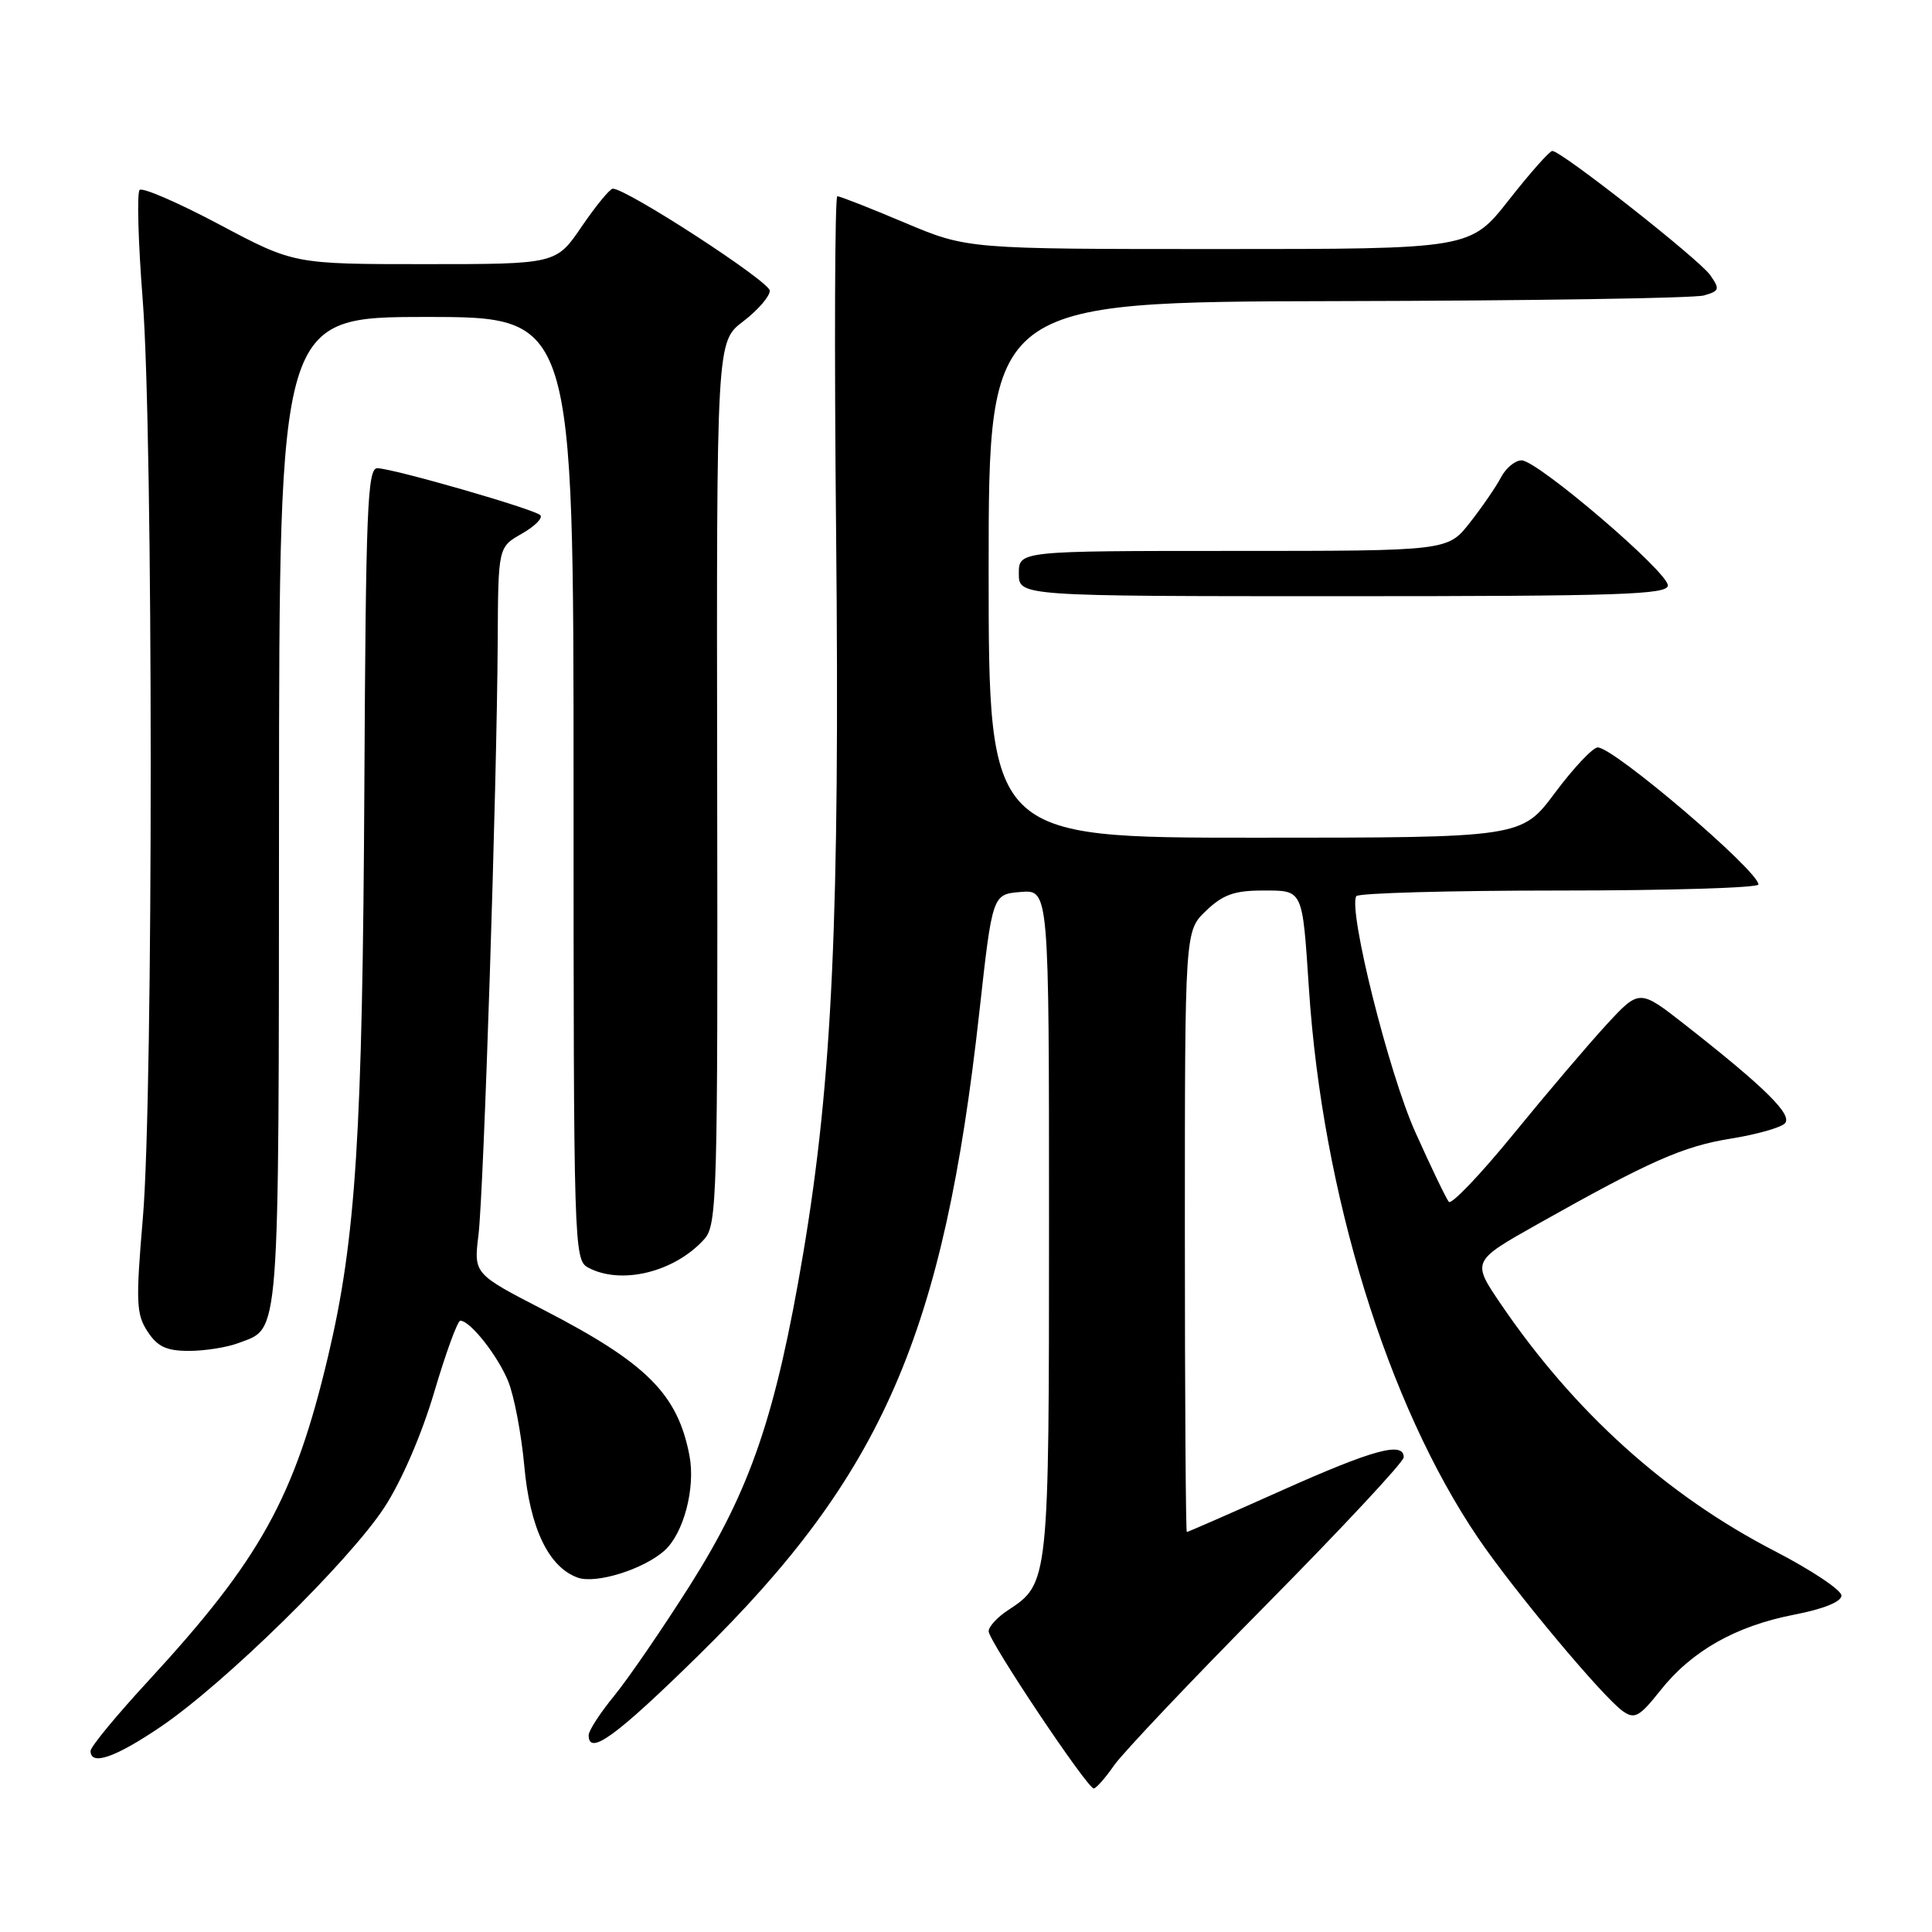 <?xml version="1.0" encoding="UTF-8" standalone="no"?>
<!DOCTYPE svg PUBLIC "-//W3C//DTD SVG 1.1//EN" "http://www.w3.org/Graphics/SVG/1.1/DTD/svg11.dtd" >
<svg xmlns="http://www.w3.org/2000/svg" xmlns:xlink="http://www.w3.org/1999/xlink" version="1.1" viewBox="0 0 256 256">
 <g >
 <path fill="currentColor"
d=" M 147.62 233.92 C 148.79 232.25 157.90 222.63 167.87 212.55 C 177.84 202.46 186.00 193.71 186.00 193.10 C 186.00 190.97 182.01 192.05 169.82 197.50 C 163.05 200.53 157.40 203.00 157.26 203.00 C 157.12 203.00 157.00 185.08 157.00 163.19 C 157.00 123.37 157.00 123.37 159.80 120.69 C 162.03 118.55 163.57 118.00 167.29 118.00 C 172.71 118.00 172.55 117.67 173.44 131.00 C 175.23 158.19 183.83 186.07 195.87 203.81 C 200.61 210.78 212.41 224.90 215.05 226.75 C 216.60 227.84 217.24 227.48 220.01 223.99 C 224.15 218.76 230.00 215.45 237.75 213.95 C 241.66 213.19 244.00 212.24 244.00 211.42 C 244.00 210.69 240.02 208.04 235.15 205.52 C 220.82 198.12 208.60 187.10 198.88 172.81 C 195.01 167.12 195.01 167.12 203.75 162.20 C 218.62 153.83 223.01 151.89 229.36 150.87 C 232.74 150.33 235.95 149.42 236.50 148.86 C 237.58 147.75 233.92 144.13 223.26 135.77 C 217.23 131.05 217.23 131.05 212.86 135.78 C 210.46 138.39 204.92 144.90 200.55 150.26 C 196.18 155.62 192.32 159.66 191.98 159.25 C 191.63 158.84 189.63 154.68 187.53 150.00 C 184.03 142.21 178.64 120.68 179.71 118.75 C 179.93 118.34 192.02 118.00 206.56 118.00 C 221.10 118.00 233.00 117.64 233.00 117.20 C 233.00 115.38 213.76 98.97 211.70 99.04 C 211.04 99.06 208.50 101.76 206.05 105.04 C 201.61 111.00 201.61 111.00 166.30 111.00 C 131.00 111.00 131.00 111.00 131.00 75.50 C 131.00 40.00 131.00 40.00 177.25 39.90 C 202.69 39.85 224.52 39.51 225.77 39.15 C 227.85 38.56 227.92 38.32 226.60 36.44 C 225.13 34.35 206.89 20.00 205.69 20.00 C 205.33 20.00 202.74 22.92 199.93 26.50 C 194.82 33.00 194.82 33.00 161.49 33.00 C 128.16 33.00 128.16 33.00 119.86 29.50 C 115.30 27.57 111.29 26.00 110.95 26.00 C 110.62 26.00 110.54 46.14 110.79 70.75 C 111.29 121.40 110.29 143.14 106.43 166.08 C 102.80 187.56 99.45 197.38 91.42 210.07 C 87.78 215.81 83.28 222.38 81.41 224.67 C 79.53 226.96 78.00 229.32 78.00 229.92 C 78.00 232.72 81.61 230.09 92.65 219.25 C 116.95 195.38 125.04 176.81 129.78 134.00 C 131.50 118.50 131.50 118.50 135.25 118.19 C 139.00 117.88 139.00 117.88 139.00 161.99 C 139.00 209.73 138.99 209.81 133.55 213.37 C 132.15 214.29 131.00 215.54 131.00 216.15 C 131.00 217.43 144.09 237.01 144.93 236.98 C 145.24 236.97 146.46 235.60 147.62 233.92 Z  M 21.30 228.80 C 29.76 223.07 46.27 206.87 50.93 199.74 C 53.20 196.27 55.88 190.07 57.54 184.45 C 59.08 179.25 60.63 175.00 60.99 175.00 C 62.30 175.00 65.93 179.60 67.33 183.01 C 68.12 184.93 69.08 189.98 69.47 194.23 C 70.21 202.47 72.68 207.64 76.54 209.04 C 78.96 209.92 85.32 207.93 88.07 205.44 C 90.60 203.15 92.17 197.15 91.36 192.89 C 89.80 184.73 85.72 180.64 72.08 173.59 C 62.77 168.79 62.77 168.79 63.40 163.64 C 64.10 157.87 65.84 104.22 65.95 85.00 C 66.01 72.50 66.01 72.50 69.14 70.72 C 70.86 69.74 71.97 68.63 71.59 68.26 C 70.79 67.46 52.17 62.09 50.00 62.04 C 48.69 62.01 48.47 67.44 48.28 104.25 C 48.04 150.29 47.16 164.16 43.48 179.68 C 39.04 198.44 34.51 206.61 19.62 222.76 C 15.43 227.30 12.00 231.46 12.00 232.01 C 12.00 234.02 15.27 232.89 21.30 228.80 Z  M 31.60 177.96 C 37.15 175.85 36.93 178.66 36.97 107.75 C 37.00 42.00 37.00 42.00 56.50 42.00 C 76.00 42.00 76.00 42.00 76.00 104.46 C 76.00 165.20 76.05 166.96 77.93 167.96 C 82.30 170.30 89.36 168.58 93.31 164.21 C 95.02 162.32 95.12 158.82 95.03 103.74 C 94.94 45.28 94.94 45.28 98.47 42.59 C 100.41 41.11 102.00 39.28 102.00 38.52 C 102.00 37.31 83.05 25.00 81.20 25.00 C 80.82 25.00 78.97 27.25 77.09 30.00 C 73.69 35.00 73.69 35.00 56.32 35.00 C 38.95 35.00 38.95 35.00 29.07 29.75 C 23.63 26.86 18.88 24.80 18.50 25.17 C 18.13 25.54 18.31 32.10 18.91 39.73 C 20.31 57.57 20.33 145.06 18.93 161.38 C 17.98 172.53 18.05 174.14 19.55 176.43 C 20.87 178.45 22.05 179.00 25.05 179.00 C 27.15 179.00 30.10 178.53 31.60 177.96 Z  M 221.00 77.57 C 221.00 75.77 203.71 61.00 201.62 61.00 C 200.77 61.00 199.54 62.01 198.89 63.25 C 198.24 64.49 196.39 67.19 194.77 69.25 C 191.83 73.00 191.83 73.00 163.42 73.00 C 135.00 73.00 135.00 73.00 135.00 76.00 C 135.00 79.00 135.00 79.00 178.00 79.00 C 214.65 79.00 221.00 78.79 221.00 77.57 Z "/>
</g>
</svg>